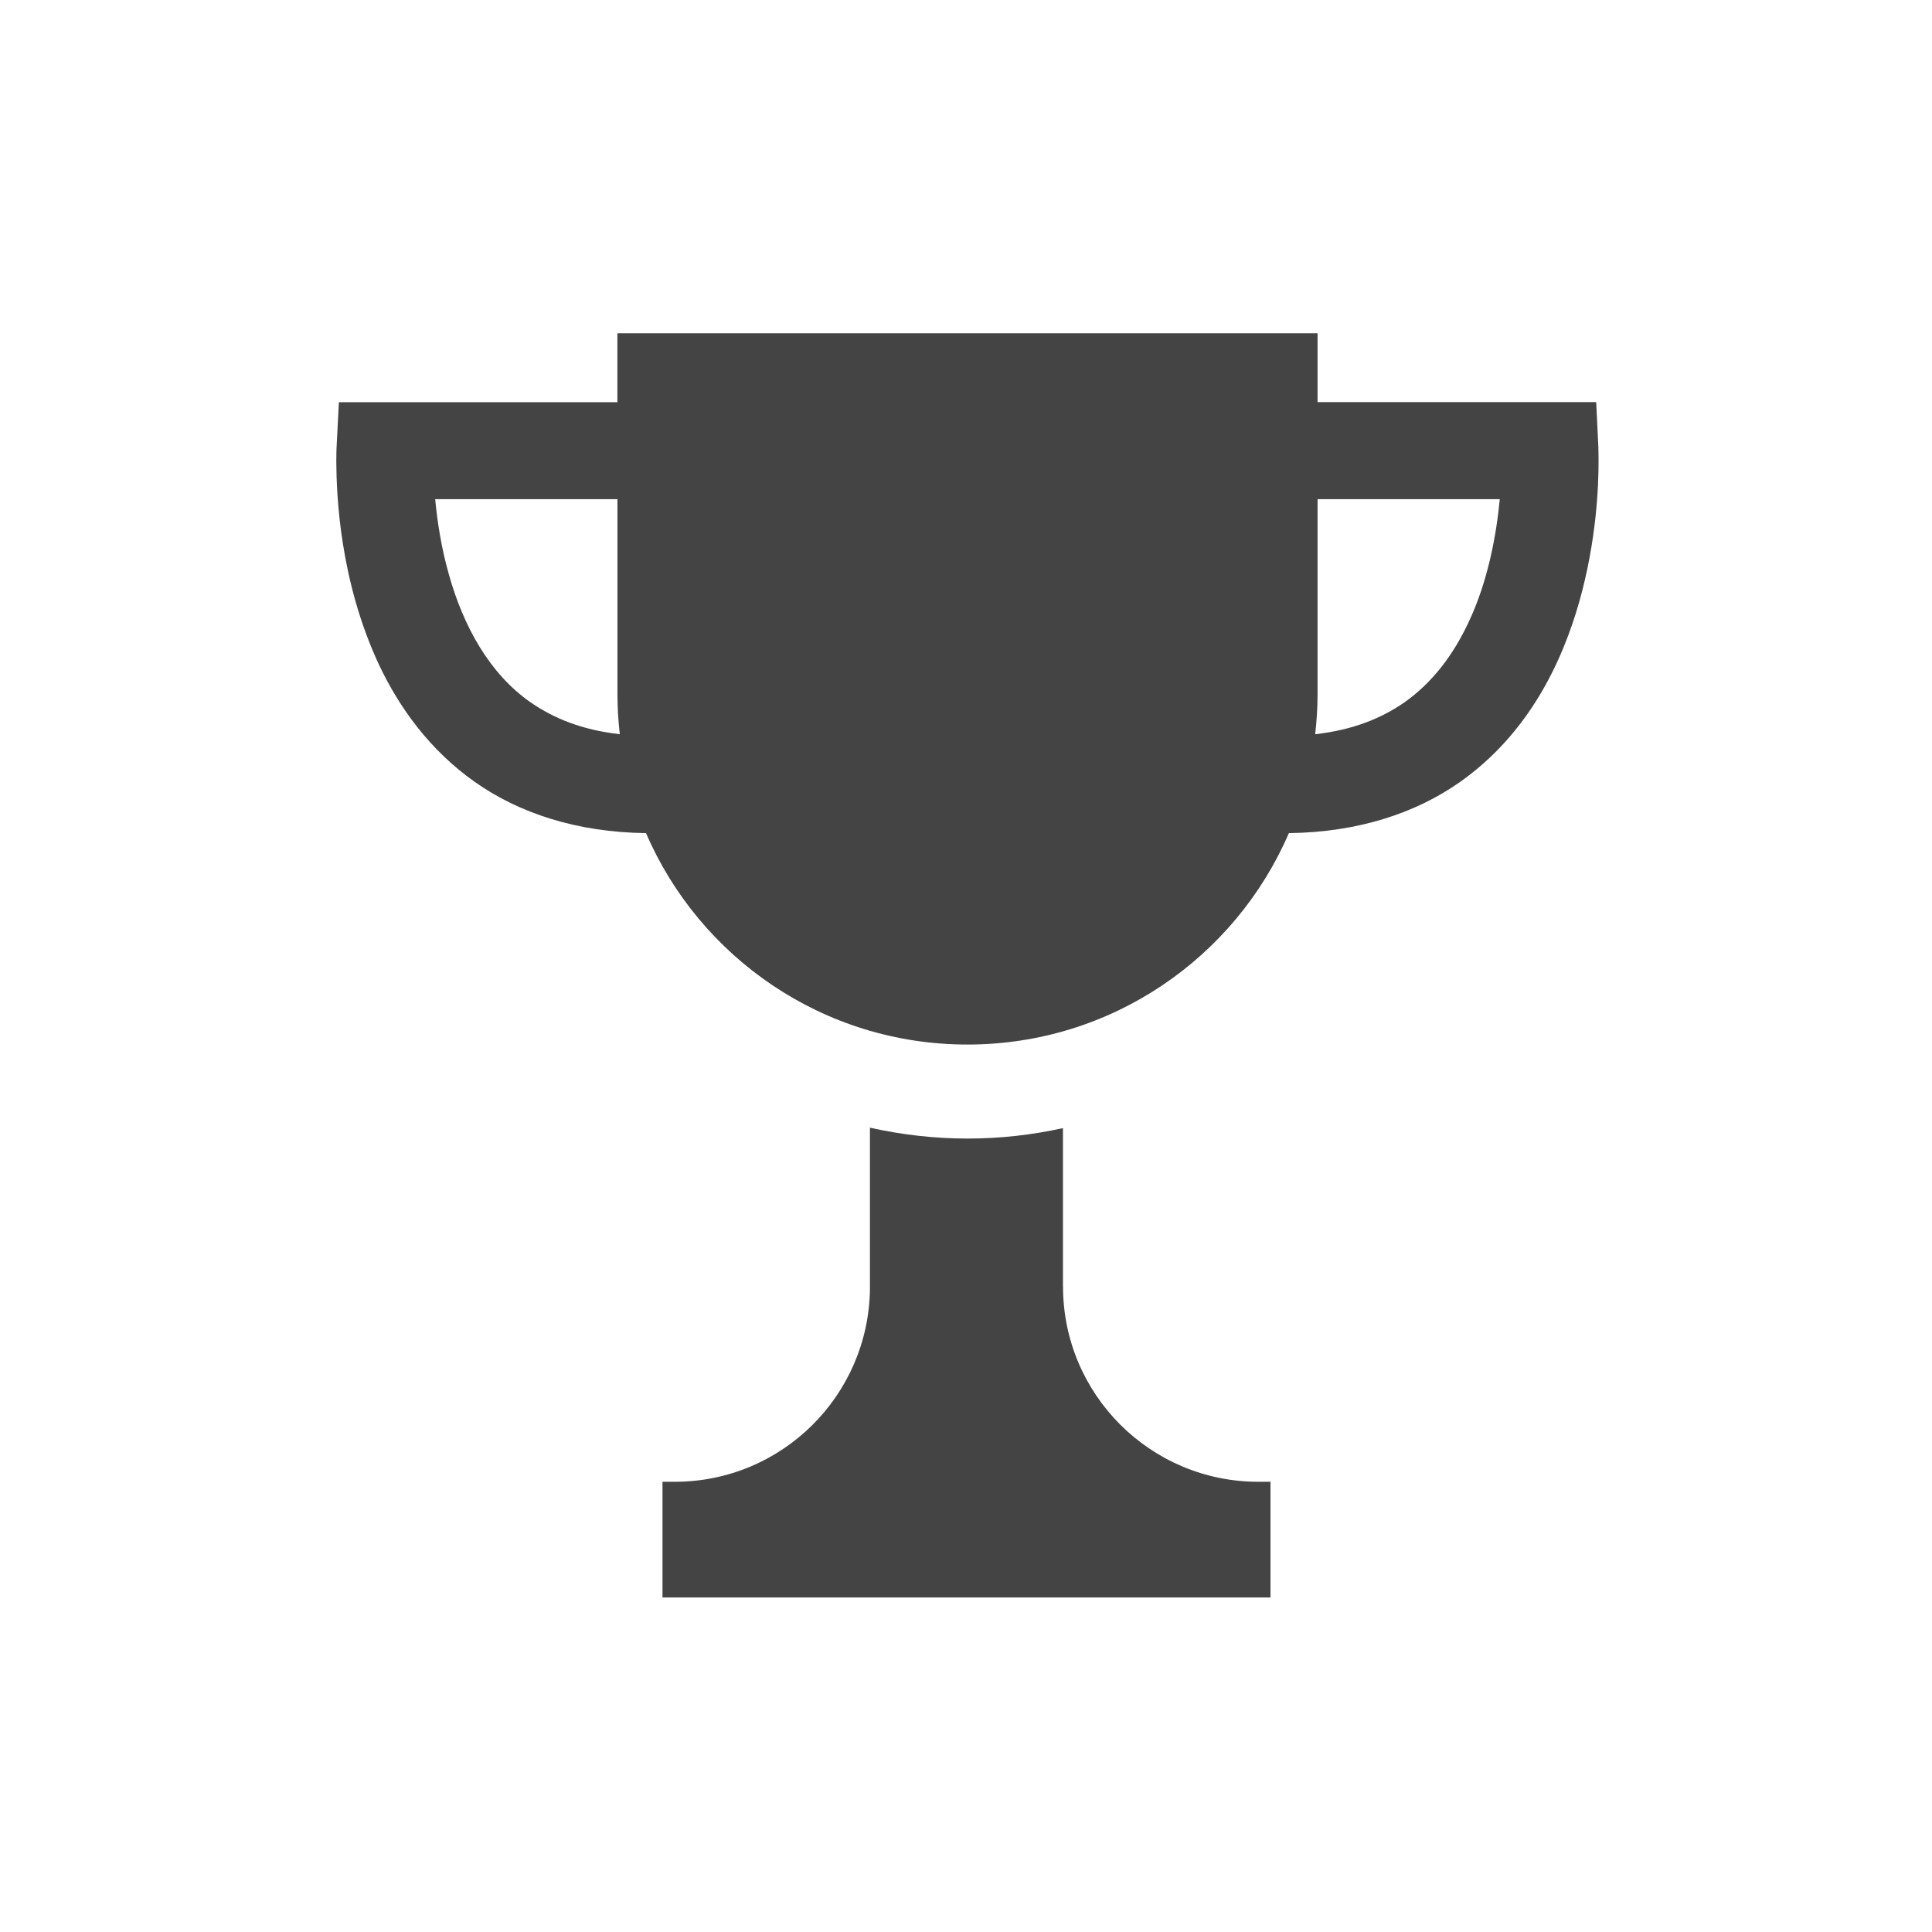 <?xml version="1.0" encoding="utf-8"?>
<!-- Generated by IcoMoon.io -->
<!DOCTYPE svg PUBLIC "-//W3C//DTD SVG 1.1//EN" "http://www.w3.org/Graphics/SVG/1.1/DTD/svg11.dtd">
<svg version="1.1" xmlns="http://www.w3.org/2000/svg" xmlns:xlink="http://www.w3.org/1999/xlink" width="32" height="32" viewBox="0 0 32 32">
<path fill="#444444" d="M17.606 21.308v-2.623c-0.51 0.113-1.038 0.173-1.581 0.173-0.554 0-1.095-0.064-1.616-0.18v2.673c-0.023 1.767-1.46 3.192-3.234 3.192h-0.202v1.916h10.070v-1.916h-0.2c-1.788 0-3.236-1.448-3.236-3.234zM26.475 7.426l-0.037-0.766h-4.615v-1.14h-11.597v1.142h-4.613l-0.039 0.761c0 0.011-0.004 0.091-0.004 0.221 0.004 0.539 0.051 1.97 0.713 3.378 0.333 0.701 0.836 1.404 1.584 1.931 0.73 0.514 1.684 0.832 2.833 0.846 0.889 2.061 2.937 3.502 5.324 3.502 2.385 0 4.435-1.441 5.324-3.502 1.147-0.014 2.103-0.332 2.833-0.846 1.126-0.794 1.684-1.961 1.974-2.977 0.29-1.022 0.322-1.928 0.322-2.332 0-0.129-0.003-0.204-0.003-0.217zM8.792 11.636c-0.703-0.489-1.122-1.291-1.352-2.103-0.132-0.457-0.198-0.906-0.232-1.265h3.019v3.233c0 0.223 0.014 0.444 0.039 0.66-0.631-0.071-1.098-0.266-1.473-0.525zM24.313 10.33c-0.246 0.518-0.585 0.975-1.055 1.306-0.375 0.259-0.844 0.454-1.474 0.525 0.024-0.216 0.039-0.437 0.039-0.66v-3.233h3.018c-0.054 0.57-0.192 1.366-0.528 2.062z"></path>
</svg>

